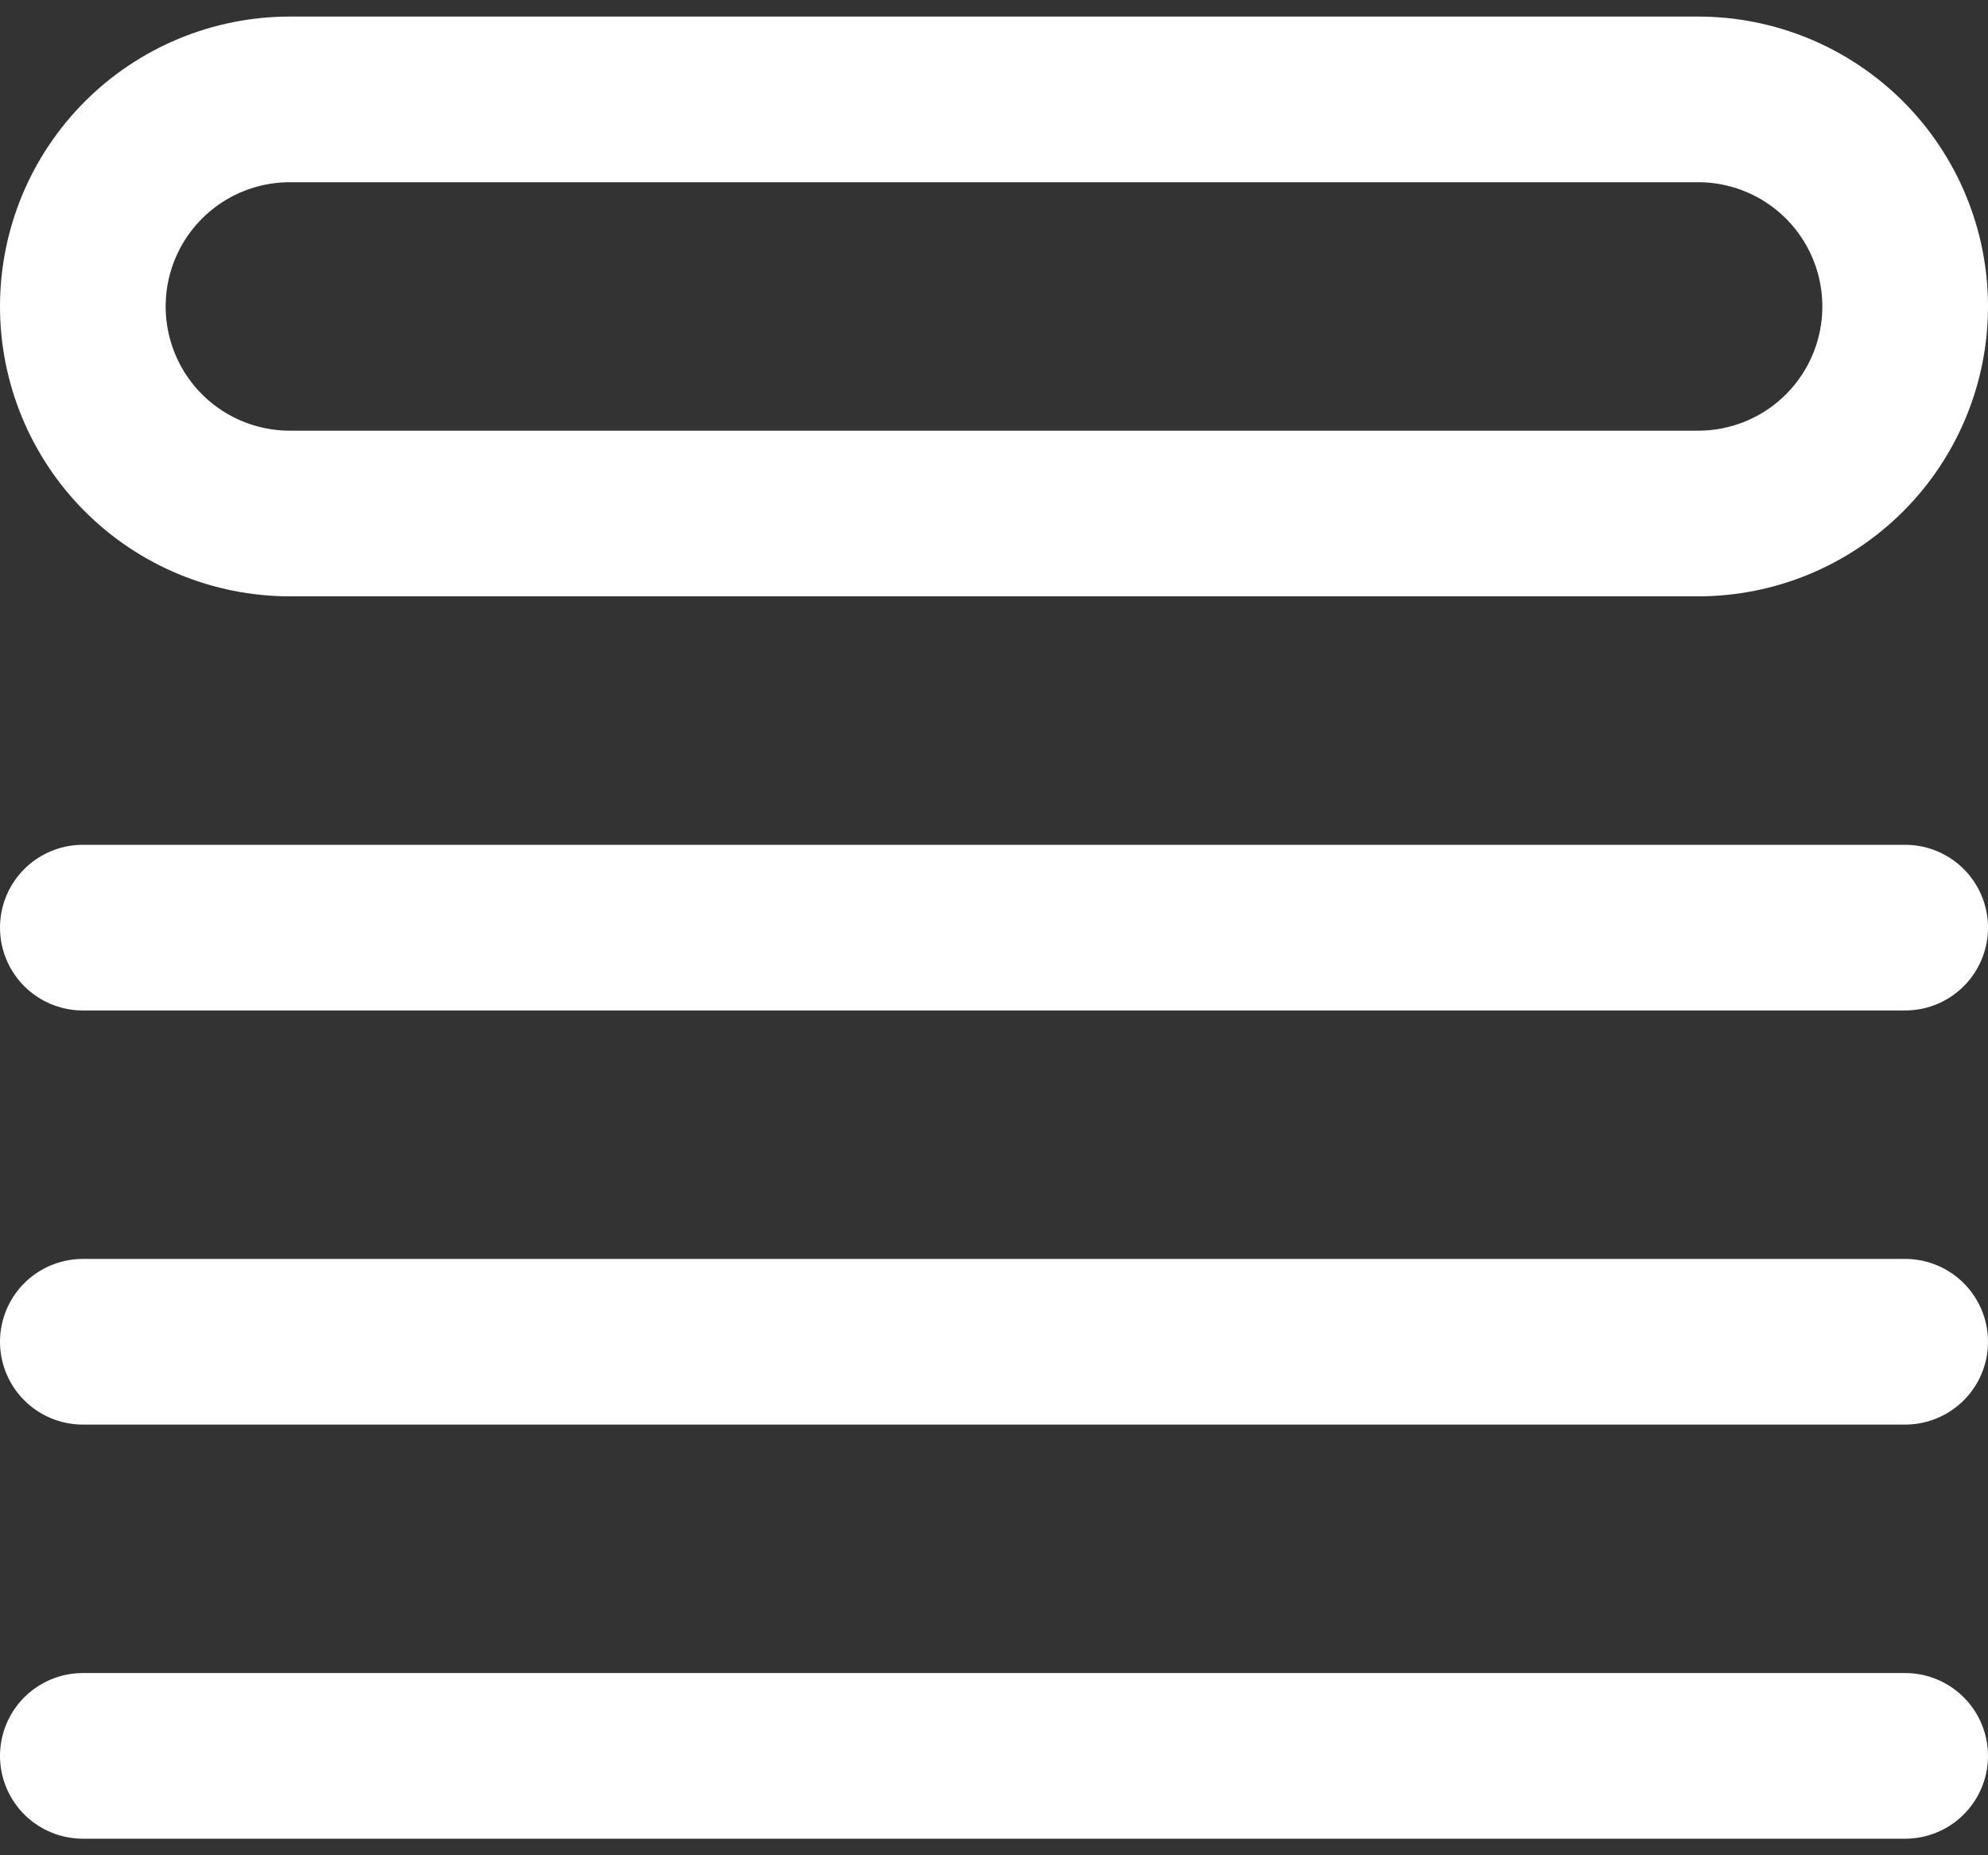 <svg width="30" height="28" viewBox="0 0 30 28" fill="none" xmlns="http://www.w3.org/2000/svg">
<rect x="0" y="0" width="30" height="28" fill="#333333" stroke="none"/>
<path d="M1.25 14H28.75M1.25 20.25H28.75M1.25 26.5H28.75M4.375 1.5H25.625C26.454 1.5 27.249 1.829 27.835 2.415C28.421 3.001 28.75 3.796 28.75 4.625C28.75 5.454 28.421 6.249 27.835 6.835C27.249 7.421 26.454 7.75 25.625 7.75H4.375C3.546 7.75 2.751 7.421 2.165 6.835C1.579 6.249 1.25 5.454 1.25 4.625C1.25 3.796 1.579 3.001 2.165 2.415C2.751 1.829 3.546 1.5 4.375 1.5Z" stroke="white" stroke-width="2.5" stroke-linecap="round" stroke-linejoin="round"/>
</svg>
